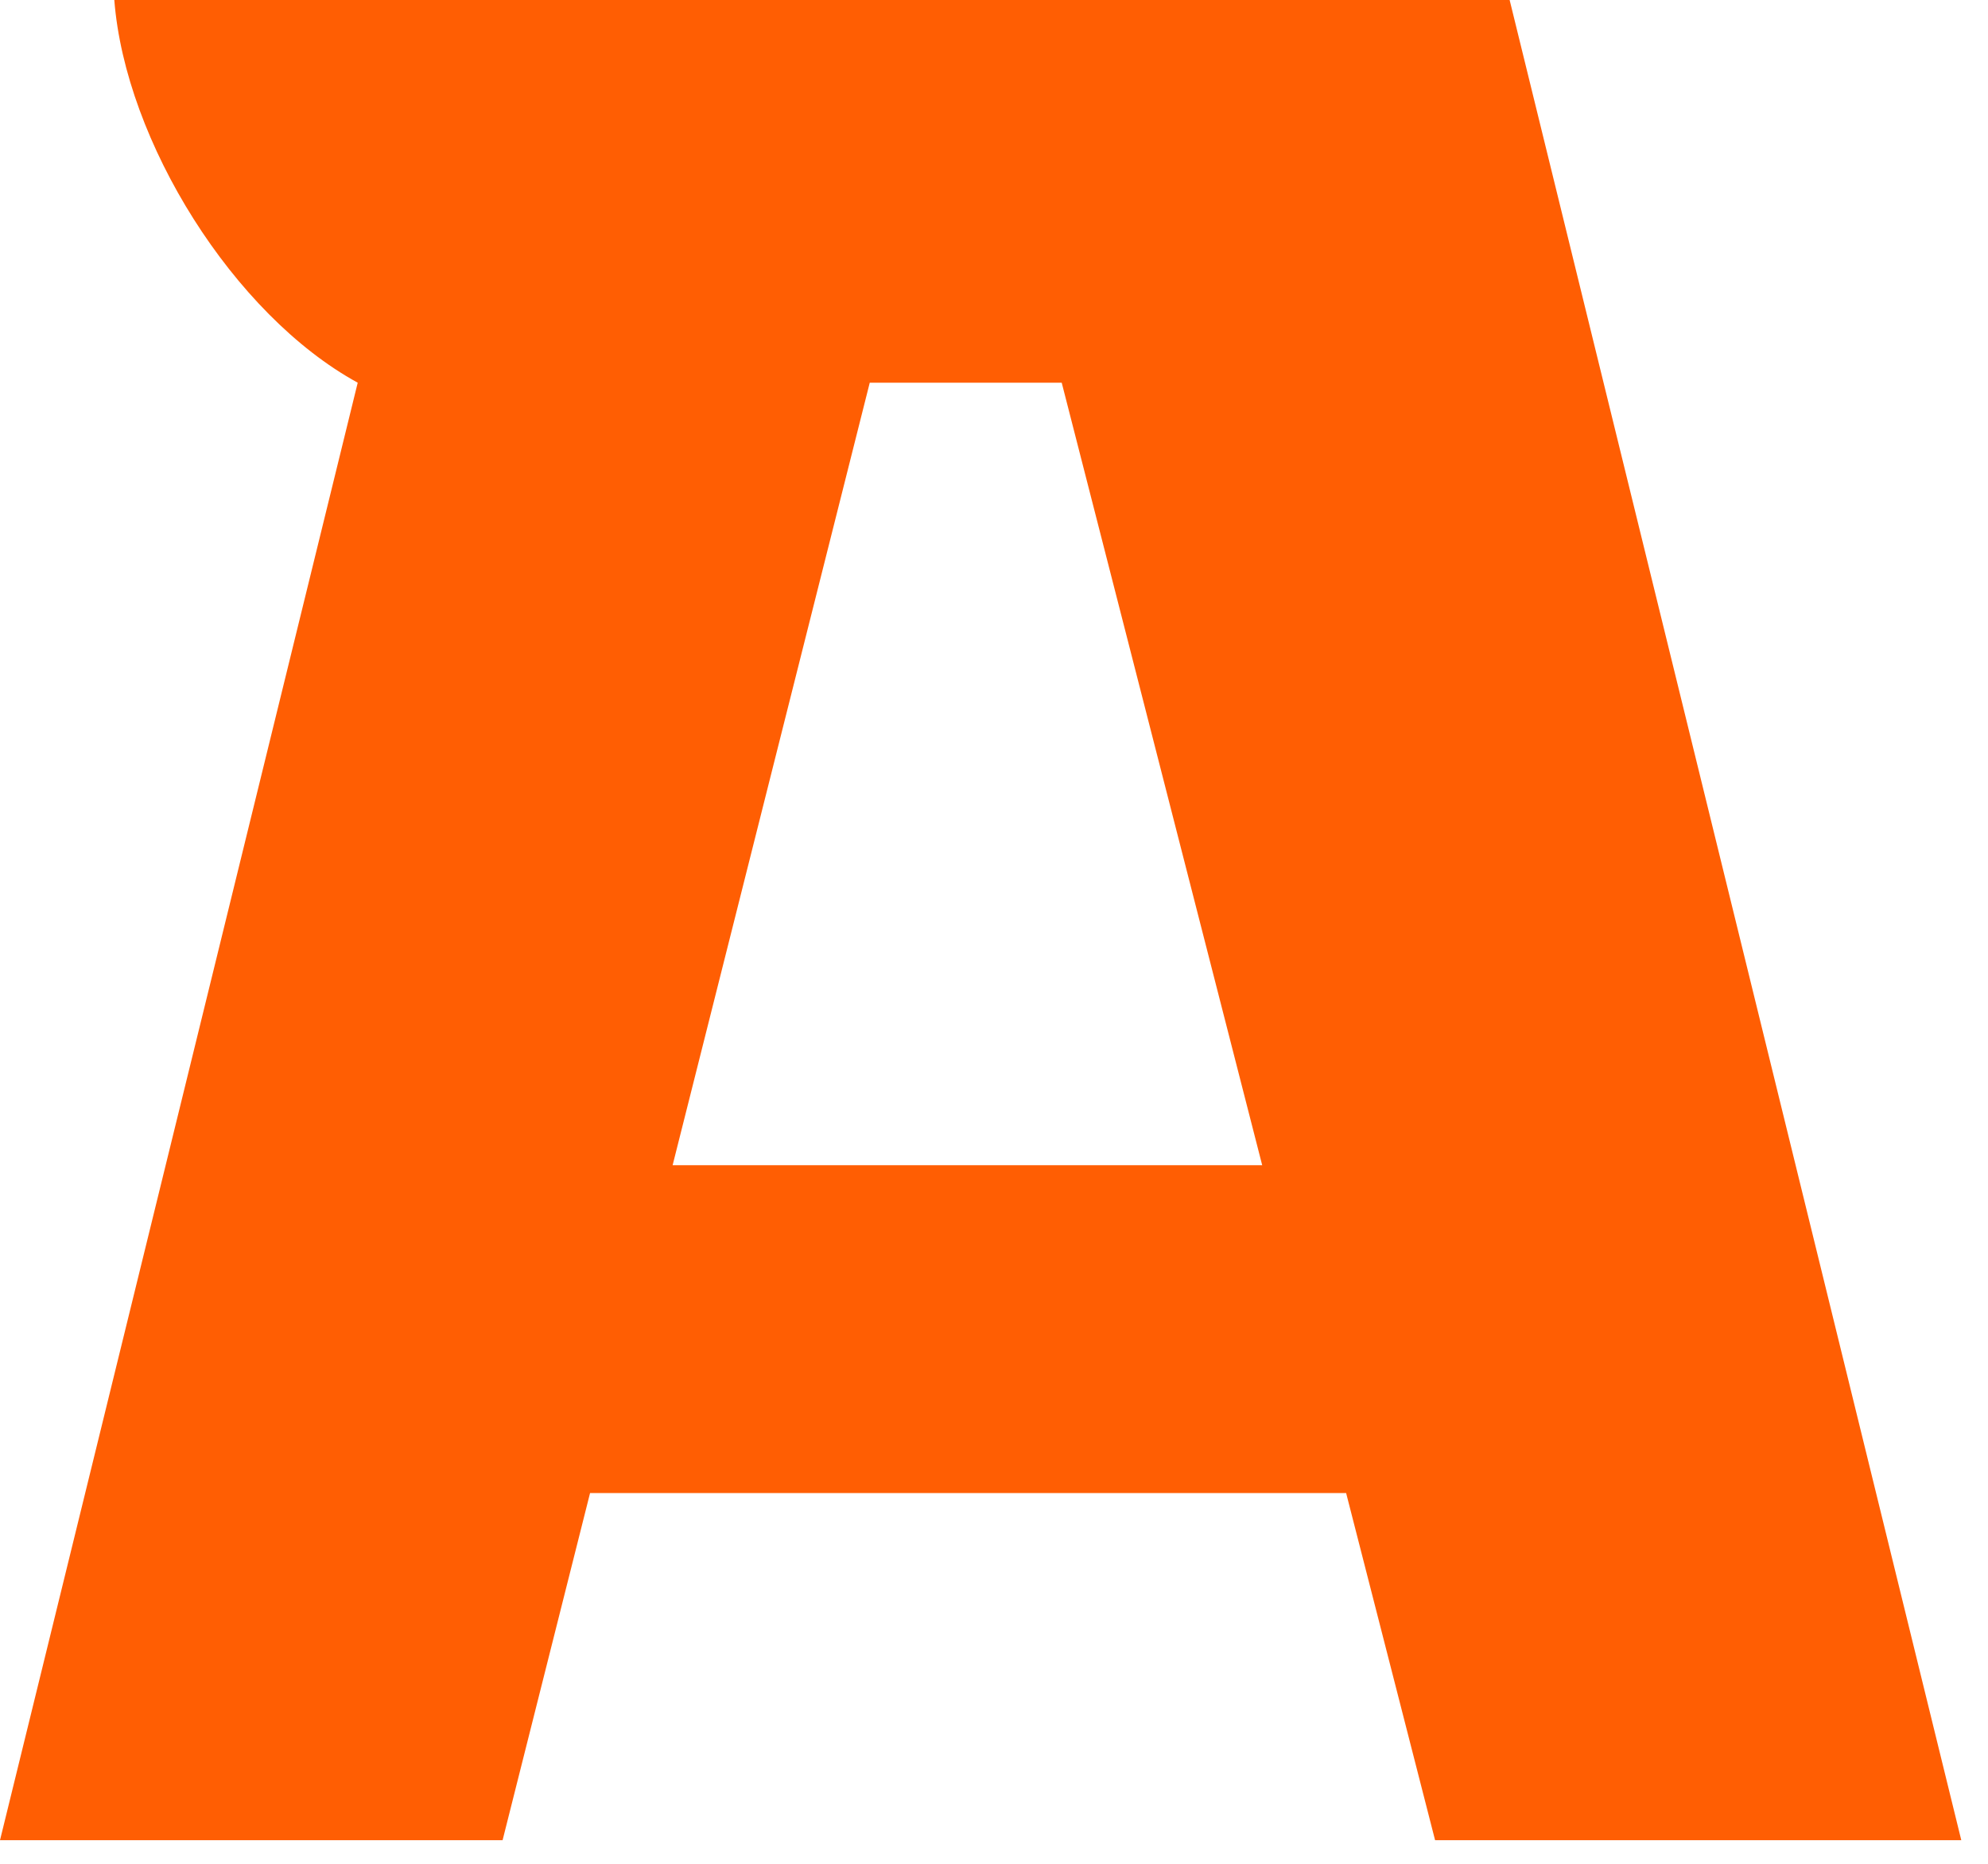 <svg width="32" height="30" viewBox="0 0 32 30" fill="none" xmlns="http://www.w3.org/2000/svg">
<path fill-rule="evenodd" clip-rule="evenodd" d="M23.1 29.62H31.57L24.3 0H1.84C2.017 2.278 3.761 5.067 5.758 6.16L6.22272e-05 29.62H8.09L9.498 24.032H21.668L23.1 29.62ZM17.09 6.16H14L10.827 18.755H20.317L17.09 6.16Z" fill="#FF5E03"/>
</svg>
